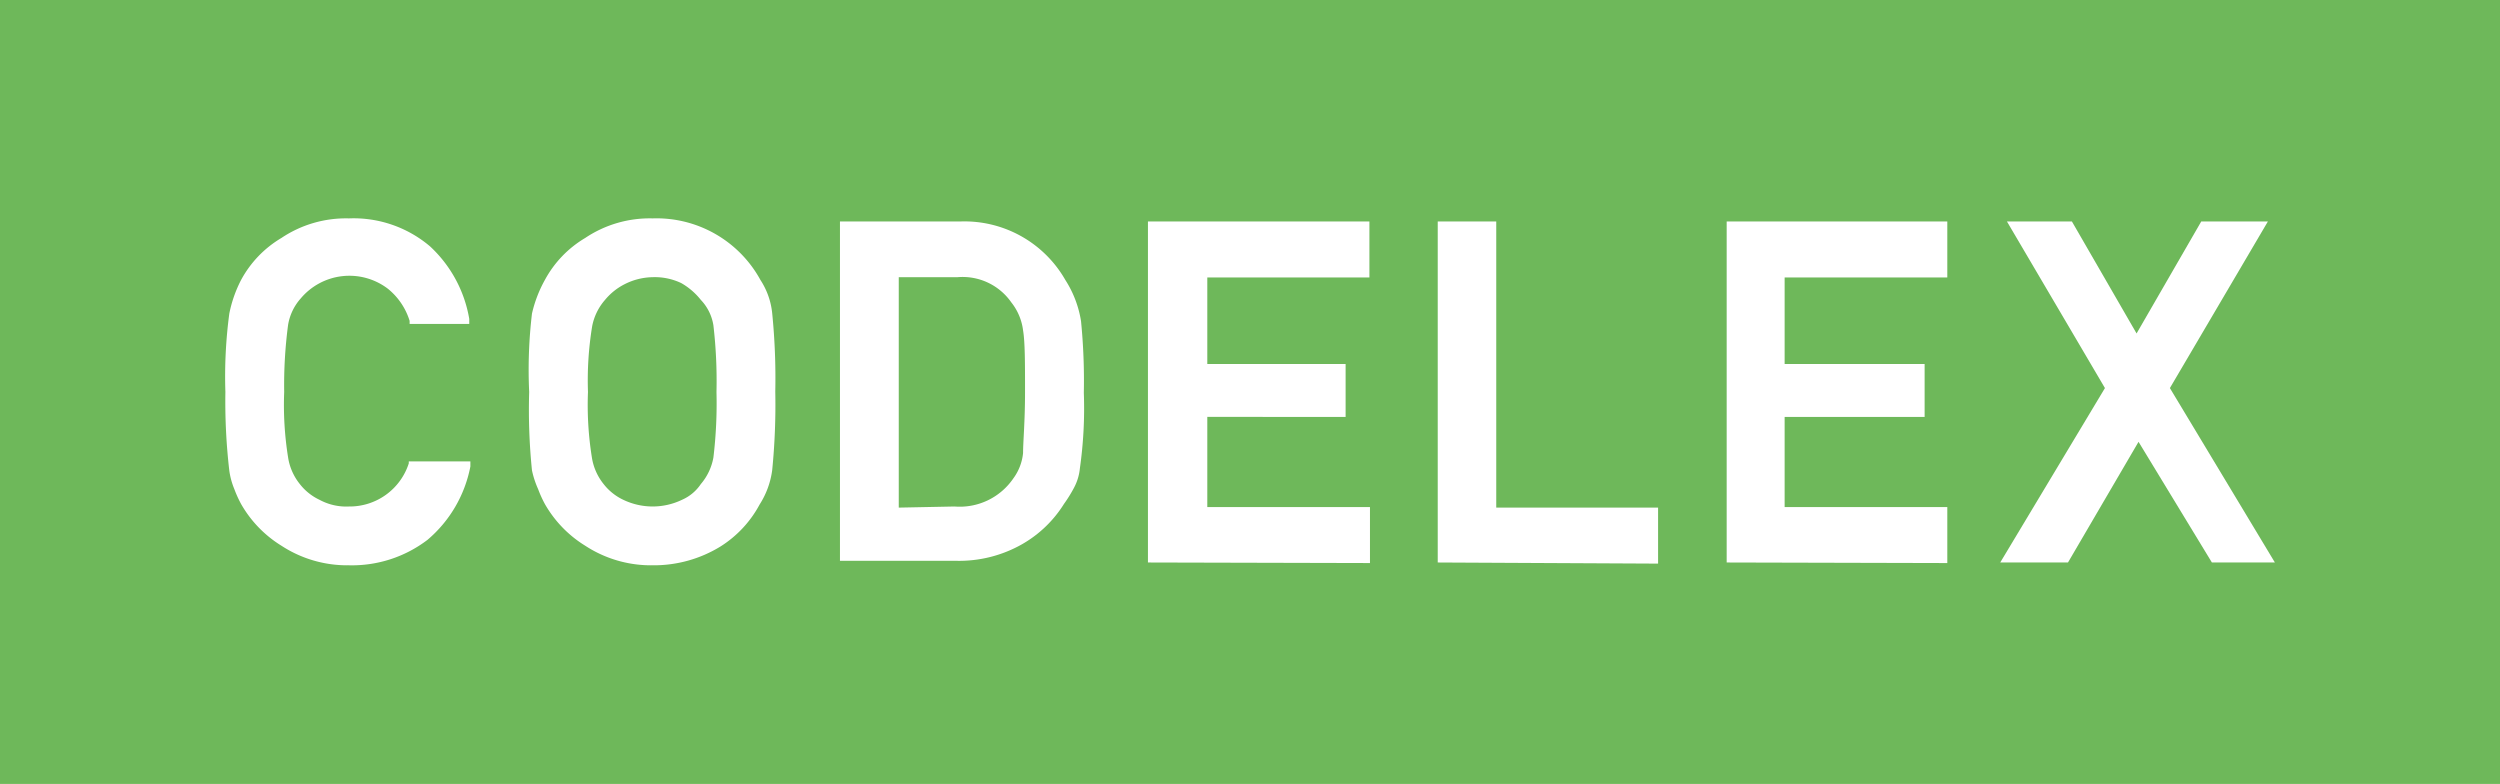 <svg id="Layer_1" data-name="Layer 1" xmlns="http://www.w3.org/2000/svg" xmlns:xlink="http://www.w3.org/1999/xlink" viewBox="0 0 89.29 28"><defs><style>.cls-1{fill:none;}.cls-2{clip-path:url(#clip-path);}.cls-3{fill:#6eb85a;}.cls-4{fill:#fff;}</style><clipPath id="clip-path"><rect class="cls-1" width="89.29" height="28"/></clipPath></defs><title>codelex-svg</title><g class="cls-2"><path class="cls-3" d="M89.29,0H0V28H89.29Z"/><path class="cls-4" d="M12.46,20.19a4.29,4.29,0,0,1-2.41-.7A4.18,4.18,0,0,1,8.61,18a4.13,4.13,0,0,1-.24-.53,2.67,2.67,0,0,1-.18-.66A21.4,21.4,0,0,1,8.05,14a17,17,0,0,1,.14-2.8A4.54,4.54,0,0,1,8.61,10,3.89,3.89,0,0,1,10.05,8.5a4.14,4.14,0,0,1,2.41-.7,4.22,4.22,0,0,1,2.9,1,4.57,4.57,0,0,1,1.4,2.59l0,.18H14.63l0-.11a2.37,2.37,0,0,0-.78-1.15,2.27,2.27,0,0,0-3.11.35,1.88,1.88,0,0,0-.45.94A16.4,16.4,0,0,0,10.15,14a11.85,11.85,0,0,0,.14,2.34,2,2,0,0,0,.42.95,1.93,1.93,0,0,0,.7.56,2,2,0,0,0,1.05.24,2.22,2.22,0,0,0,2.14-1.54l0-.07H16.8l0,.18a4.56,4.56,0,0,1-1.53,2.62A4.45,4.45,0,0,1,12.46,20.19Z"/><path class="cls-4" d="M23.31,20.19a4.29,4.29,0,0,1-2.41-.7A4.18,4.18,0,0,1,19.46,18a4.13,4.13,0,0,1-.24-.53A3.29,3.29,0,0,1,19,16.8,21.4,21.4,0,0,1,18.9,14,17,17,0,0,1,19,11.2,4.54,4.54,0,0,1,19.46,10,3.89,3.89,0,0,1,20.9,8.5a4.14,4.14,0,0,1,2.41-.7A4.23,4.23,0,0,1,27.16,10a2.65,2.65,0,0,1,.42,1.19,23.33,23.33,0,0,1,.11,2.8,23.69,23.69,0,0,1-.11,2.8,3,3,0,0,1-.45,1.23,4,4,0,0,1-1.4,1.5A4.54,4.54,0,0,1,23.31,20.19Zm0-10.29a2.28,2.28,0,0,0-1,.25,2.19,2.19,0,0,0-.7.56,2,2,0,0,0-.46.94A12,12,0,0,0,21,14a11.85,11.85,0,0,0,.14,2.34,2,2,0,0,0,.42.95,1.93,1.93,0,0,0,.7.56,2.42,2.42,0,0,0,2.1,0,1.56,1.56,0,0,0,.67-.56,2,2,0,0,0,.45-.95A16.23,16.23,0,0,0,25.59,14a17.22,17.22,0,0,0-.11-2.38,1.7,1.7,0,0,0-.45-.91,2.42,2.42,0,0,0-.7-.6A2.2,2.2,0,0,0,23.31,9.9Z"/><path class="cls-4" d="M30,20.09V7.91h4.3A4.15,4.15,0,0,1,38.05,10a3.83,3.83,0,0,1,.56,1.47,21.58,21.58,0,0,1,.1,2.56,15.22,15.22,0,0,1-.14,2.69,1.85,1.85,0,0,1-.21.7A5,5,0,0,1,38,18a4.24,4.24,0,0,1-1.5,1.44,4.55,4.55,0,0,1-2.35.59H30Zm4.09-2a2.32,2.32,0,0,0,2.1-1,1.83,1.83,0,0,0,.35-.91c0-.39.07-1.12.07-2.17s0-1.79-.07-2.21a2,2,0,0,0-.42-1A2.12,2.12,0,0,0,34.2,9.9H32.1v8.23Z"/><path class="cls-4" d="M41,20.09V7.91h7.91v2H43.12V13h4.94v1.89H43.12v3.22h5.81v2Z"/><path class="cls-4" d="M51.35,20.09V7.91h2.09V18.13h5.78v2Z"/><path class="cls-4" d="M61.67,20.09V7.91h7.88v2H63.74V13h5v1.89h-5v3.22h5.81v2Z"/><path class="cls-4" d="M79,20.09l-2.62-4.31-2.52,4.31H71.44l3.74-6.23-3.5-5.95H74l2.31,4,2.31-4H81l-3.5,5.95,3.75,6.23Z"/></g></svg>
